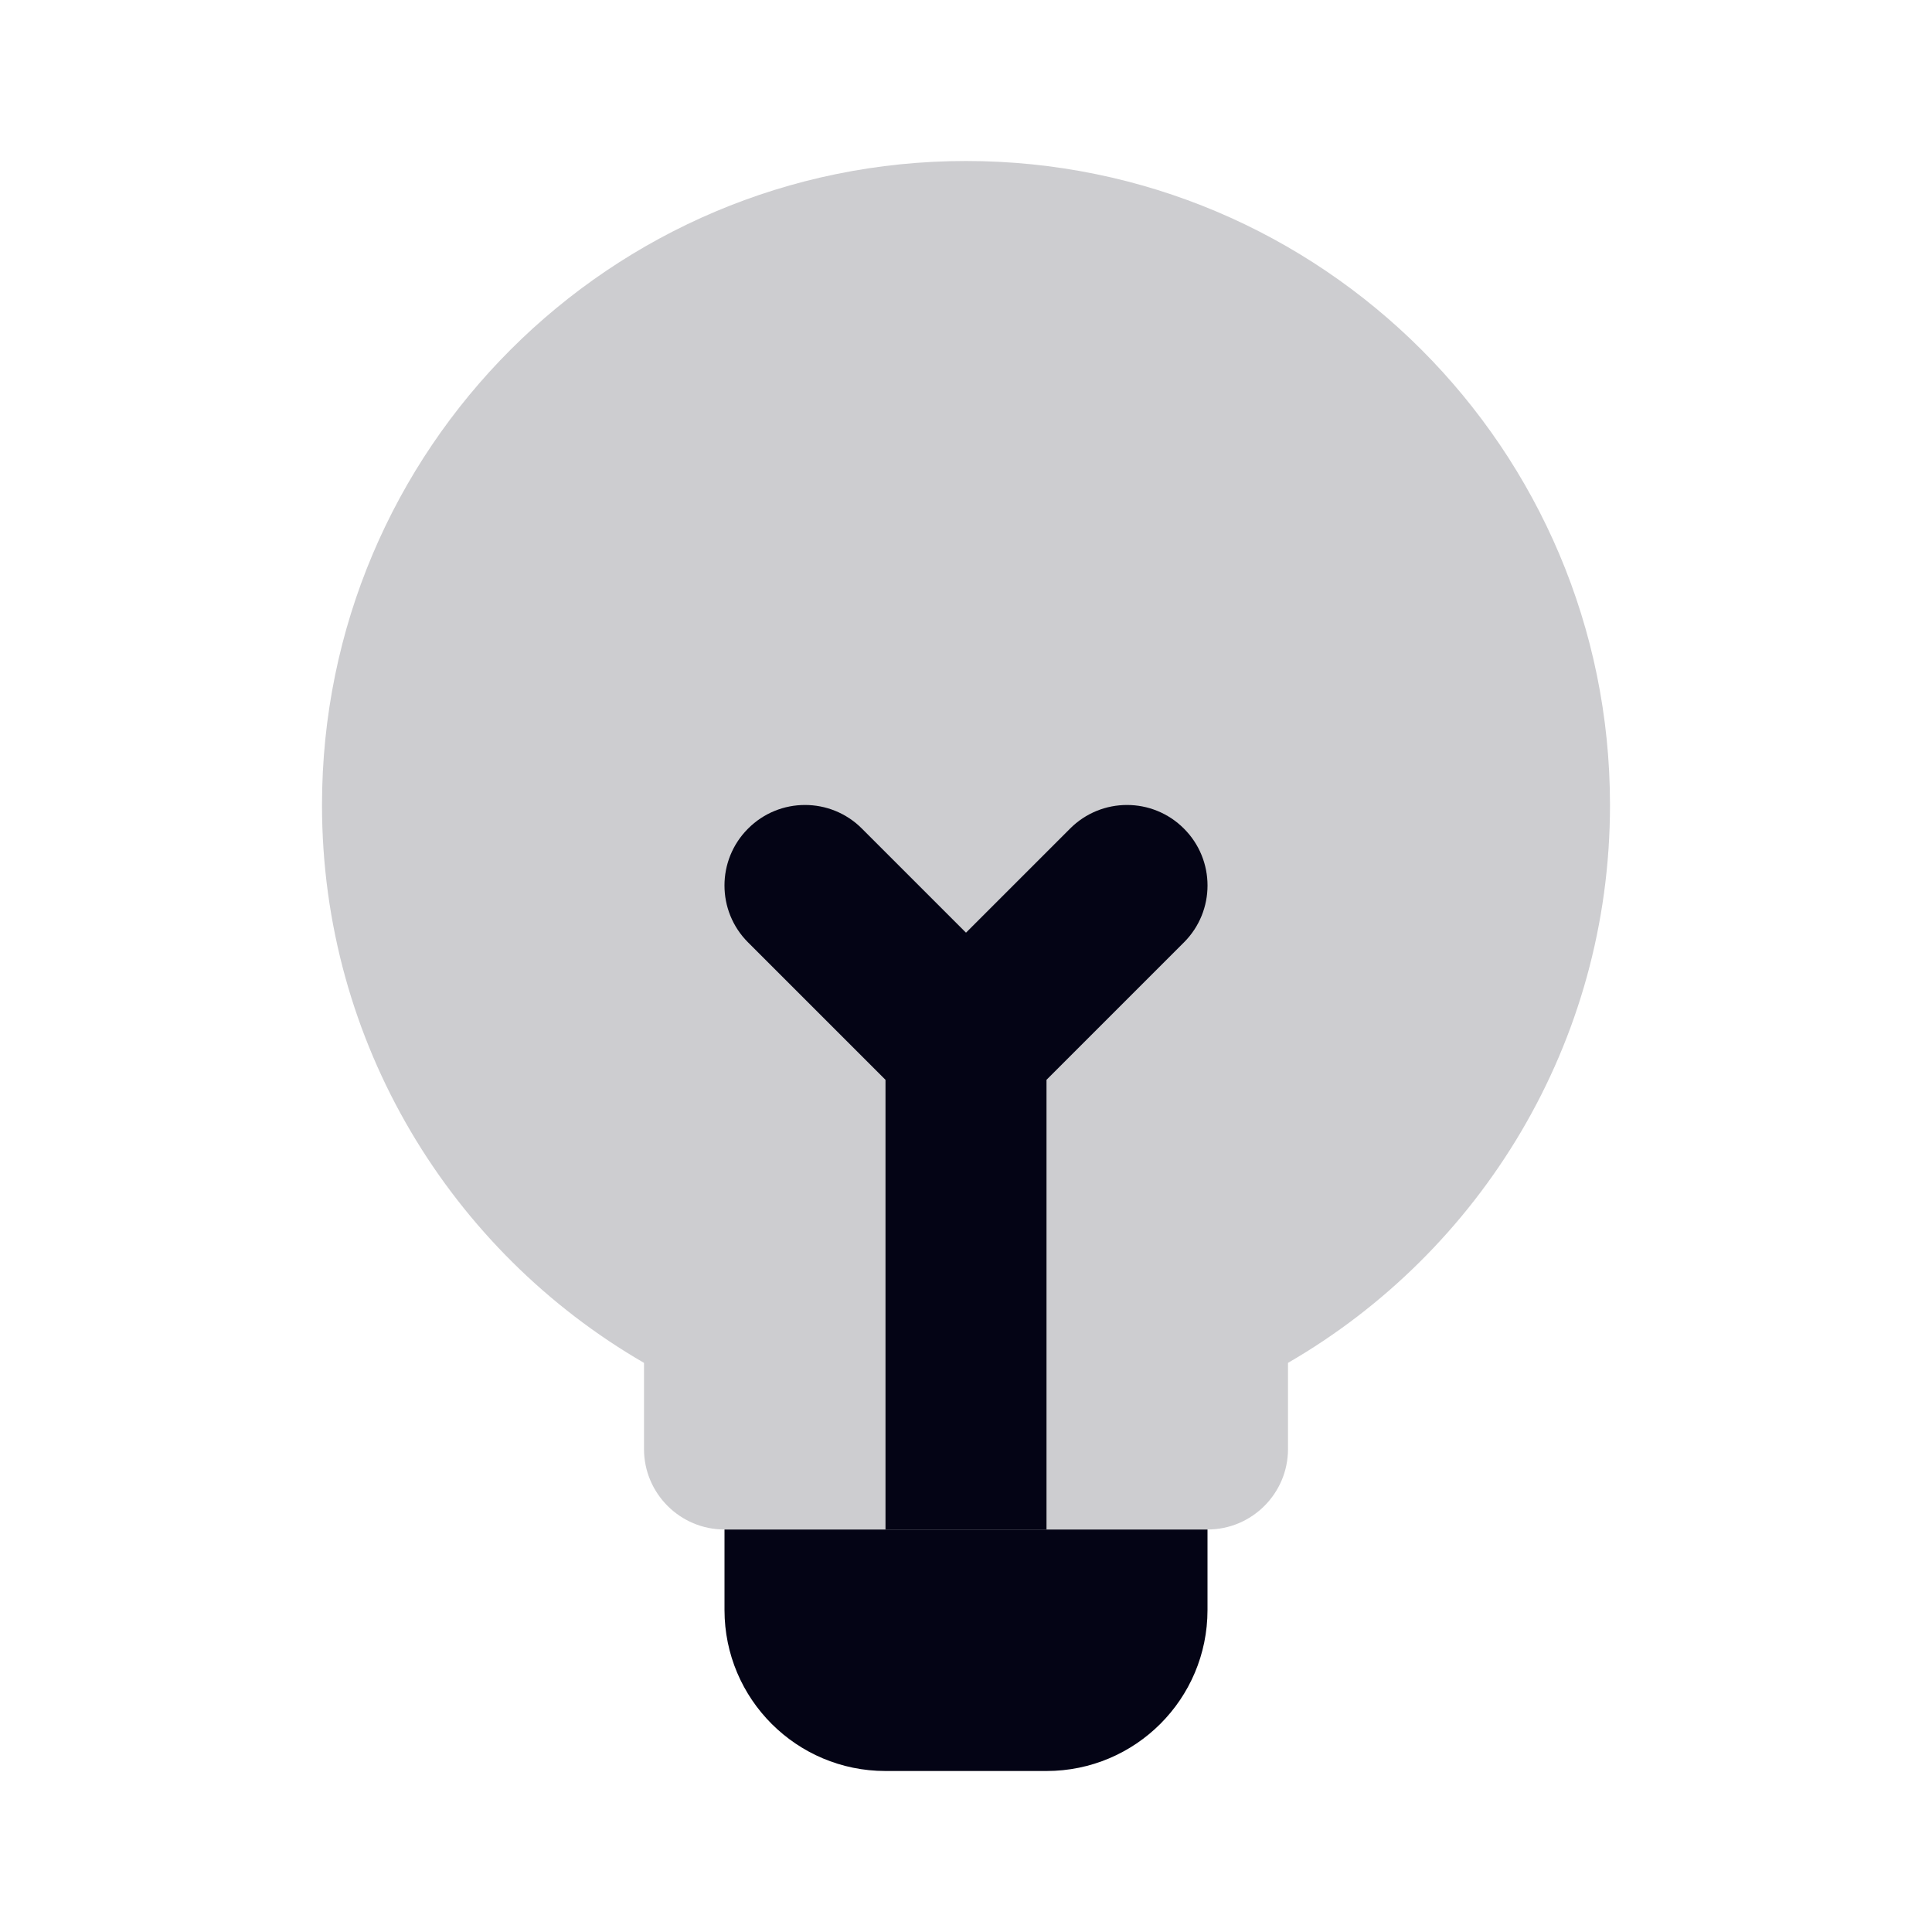 <svg width="24" height="24" viewBox="0 0 24 24" fill="none" xmlns="http://www.w3.org/2000/svg">
<path d="M16 16.93C18.391 15.546 20 12.961 20 10C20 5.582 16.418 2 12 2C7.582 2 4 5.582 4 10C4 12.961 5.609 15.546 8 16.93V18C8 18.552 8.448 19 9 19H15C15.552 19 16 18.552 16 18V16.93Z" fill="#CDCDD0"/>
<path d="M9 19H15V20C15 21.105 14.105 22 13 22H11C9.895 22 9 21.105 9 20V19Z" fill="#040415"/>
<path d="M10.707 10.293C10.317 9.902 9.683 9.902 9.293 10.293C8.902 10.683 8.902 11.317 9.293 11.707L11 13.414V19H13V13.414L14.707 11.707C15.098 11.317 15.098 10.683 14.707 10.293C14.317 9.902 13.683 9.902 13.293 10.293L12 11.586L10.707 10.293Z" fill="#040415"/>
</svg>
